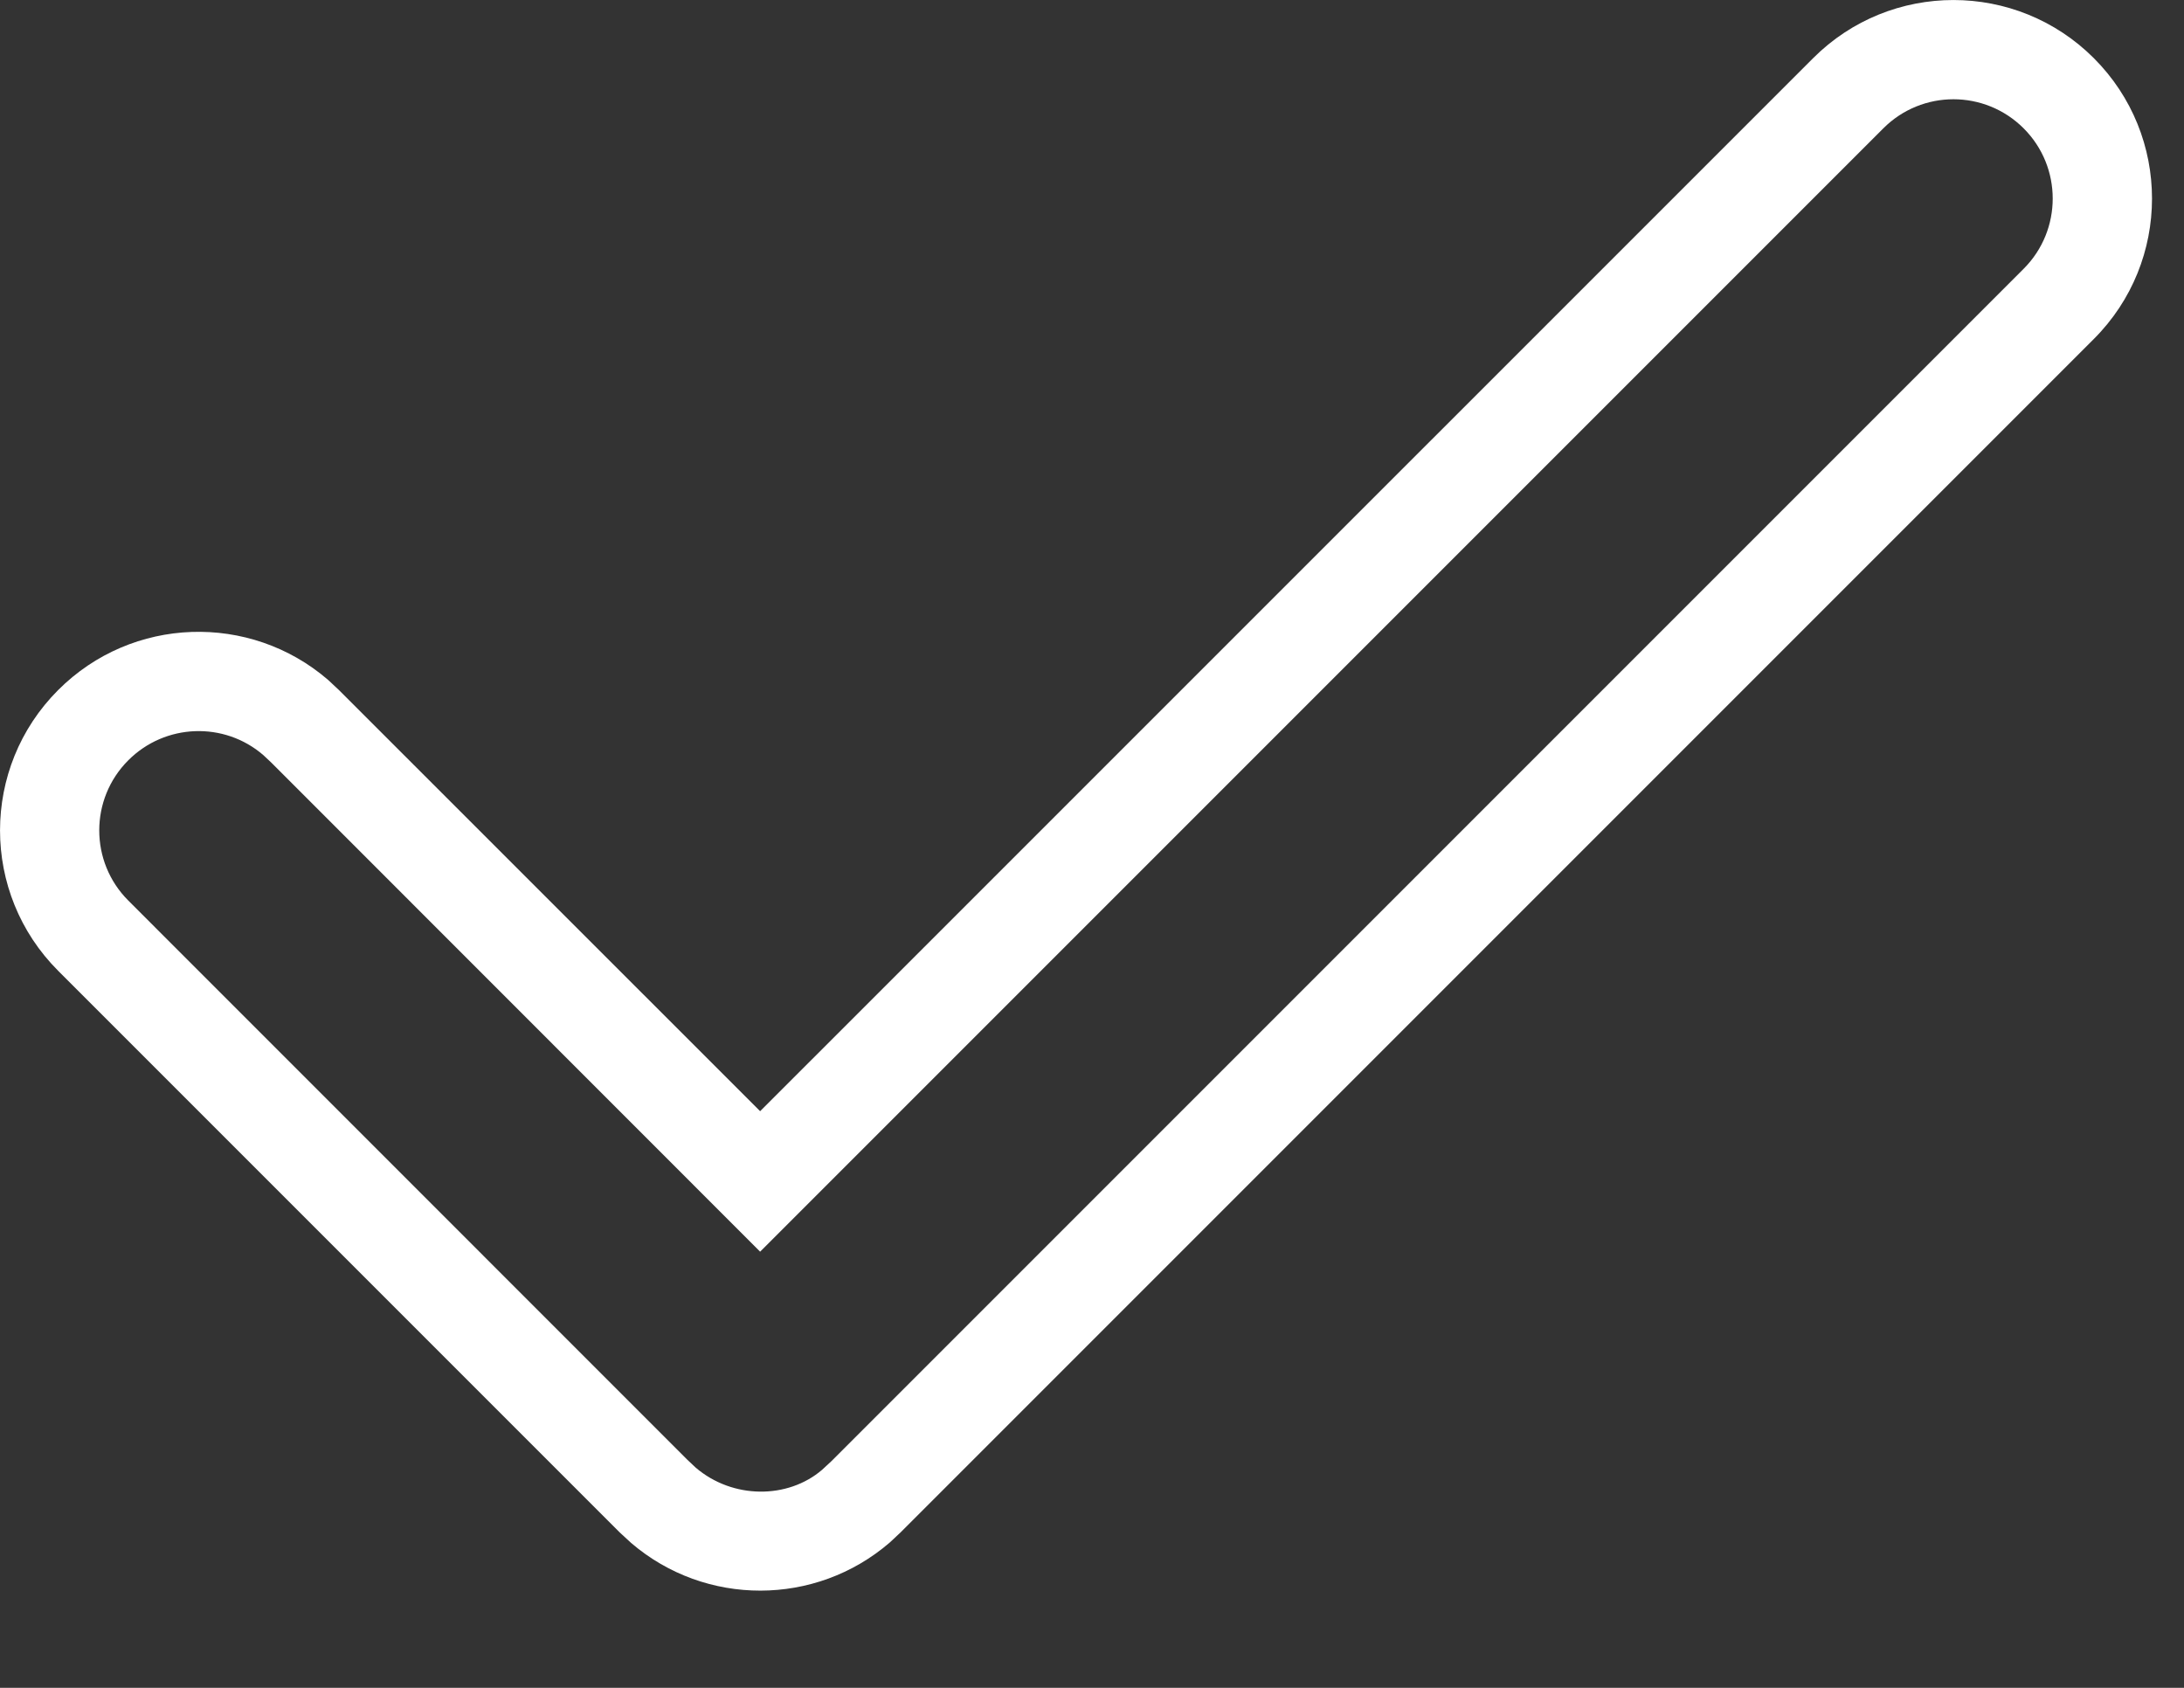 <svg width="22" height="17" viewBox="0 0 22 17" fill="none" xmlns="http://www.w3.org/2000/svg">
<rect x="0" y="0" width="22" height="17" fill="#333333" stroke="none"/>
<path fill-rule="evenodd" clip-rule="evenodd" d="M9.071 15.435L8.962 15.537C8.215 16.181 7.106 16.182 6.358 15.541L6.243 15.435L0.586 9.778C-0.195 8.997 -0.195 7.731 0.586 6.95C1.331 6.204 2.519 6.17 3.305 6.848L3.414 6.95L7.657 11.192L18.264 0.586C19.044 -0.195 20.311 -0.195 21.092 0.586C21.873 1.367 21.873 2.633 21.092 3.414L9.071 15.435ZM20.385 2.707C20.775 2.317 20.775 1.683 20.385 1.293C19.994 0.902 19.361 0.902 18.971 1.293L7.657 12.607L2.734 7.682L2.652 7.605C2.258 7.265 1.664 7.286 1.293 7.657C0.902 8.047 0.902 8.681 1.293 9.071L6.922 14.701L7.008 14.782C7.381 15.101 7.936 15.1 8.281 14.804L8.377 14.715L20.385 2.707Z" fill="white"/>
</svg>
